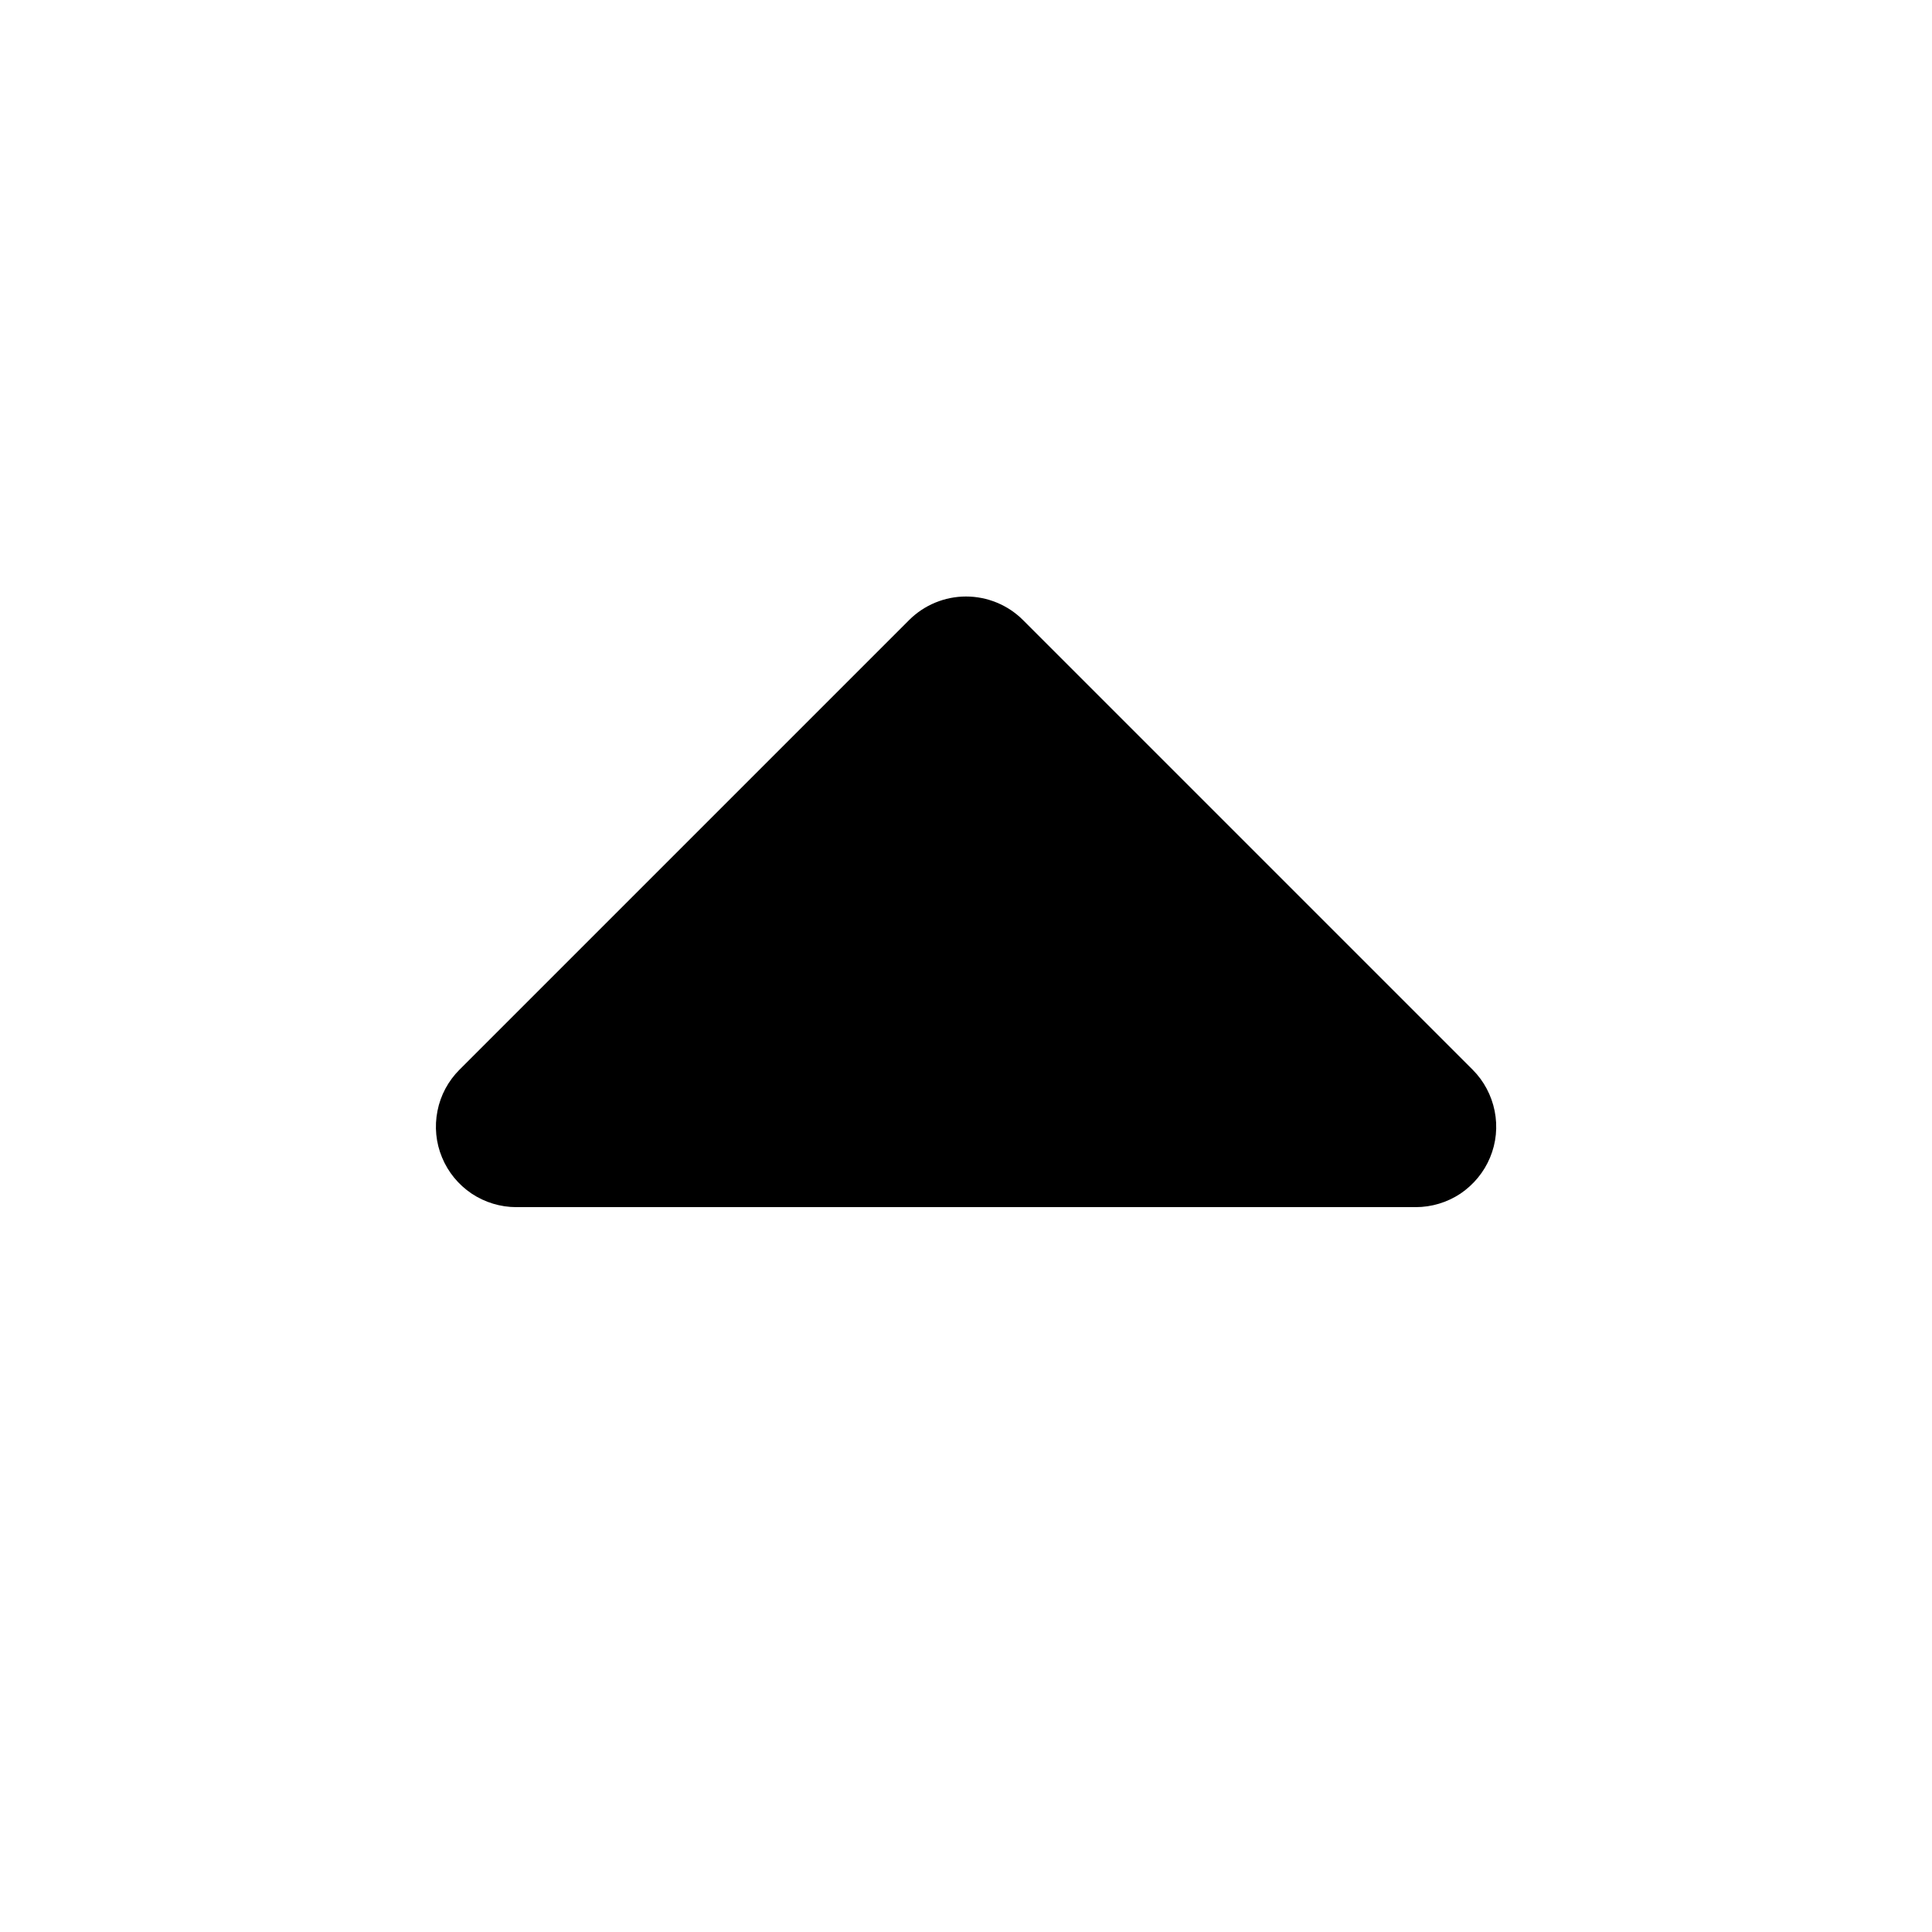 <svg viewBox="0 0 16 16" xmlns="http://www.w3.org/2000/svg">
<path d="M4.276 9.997H11.724C11.856 9.997 11.985 9.958 12.095 9.885C12.204 9.811 12.29 9.707 12.34 9.586C12.391 9.464 12.404 9.33 12.378 9.2C12.352 9.071 12.289 8.952 12.196 8.859L8.472 5.135C8.347 5.01 8.177 4.94 8 4.94C7.824 4.94 7.654 5.01 7.529 5.135L3.805 8.859C3.712 8.952 3.648 9.071 3.623 9.2C3.597 9.33 3.61 9.464 3.661 9.586C3.711 9.707 3.796 9.811 3.906 9.885C4.016 9.958 4.145 9.997 4.276 9.997Z" />
</svg>
